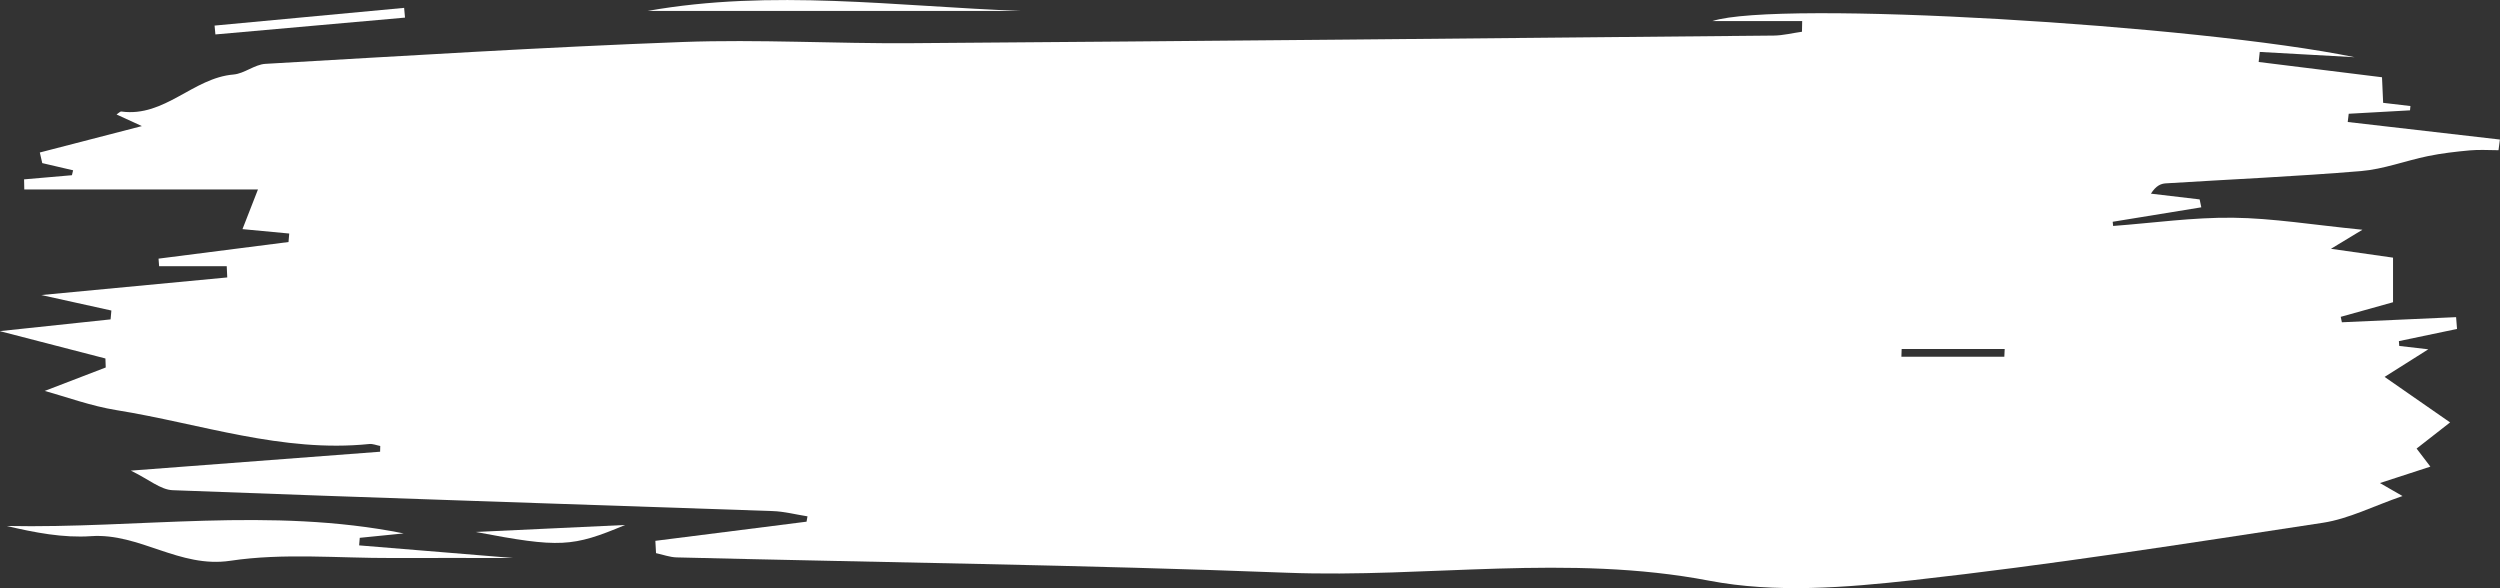 <?xml version="1.0" encoding="UTF-8"?>
<svg id="Layer_2" data-name="Layer 2" xmlns="http://www.w3.org/2000/svg" viewBox="0 0 482.83 113.61">
  <rect x="0" y="0" width="482.83" height="113.61" fill="#333333" stroke="none"/>
  <defs>
    <style>
      .cls-1 {
        fill: #fff;
      }
    </style>
  </defs>
  <g id="Layer_1-2" data-name="Layer 1">
    <g>
      <path class="cls-1" d="M348.05,4.07h-17.34c12.6-4.1,93.64.73,124.05,6.98-6.11-.34-12.22-.68-18.33-1.02-.07.65-.14,1.3-.21,1.94,7.93.98,15.87,1.97,23.82,2.95.08,1.8.15,3.3.22,4.94,1.74.2,3.51.41,5.27.62-.03.28-.05.56-.08.83-3.95.22-7.89.44-11.84.66-.06.53-.13,1.06-.19,1.59,9.8,1.13,19.59,2.26,29.39,3.39-.09.69-.18,1.37-.27,2.06-1.85,0-3.71-.14-5.54.03-2.71.25-5.44.56-8.1,1.11-4.33.89-8.57,2.53-12.93,2.89-12.54,1.04-25.12,1.59-37.68,2.37-.95.06-1.88.43-2.88,1.99,3.14.37,6.27.74,9.41,1.11.11.51.21,1.02.32,1.53-5.7.93-11.41,1.86-17.11,2.79.03.27.06.54.08.81,7.72-.58,15.45-1.68,23.16-1.59,7.73.09,15.44,1.38,24.99,2.32-2.86,1.73-3.99,2.42-6.08,3.68,5.06.72,9.15,1.3,11.99,1.71v8.61c-3.02.85-6.56,1.84-10.1,2.82.07.35.15.7.22,1.05,7.35-.33,14.71-.66,22.06-.99.06.76.12,1.52.18,2.28-3.74.78-7.49,1.56-11.23,2.35.02.31.04.62.07.93,1.67.19,3.34.39,5.61.65-3.19,2.02-5.8,3.66-8.44,5.33,3.98,2.76,7.48,5.2,12.65,8.79-1.87,1.46-4.14,3.23-6.47,5.05.62.82,1.36,1.78,2.66,3.49-3.31,1.08-6.16,2.01-9.74,3.17,1.37.79,2.26,1.3,4.36,2.51-5.61,1.93-10.35,4.39-15.36,5.16-26.33,4.01-52.66,8.14-79.12,11.08-13.02,1.45-26.72,2.54-39.41.11-27.28-5.22-54.42-.5-81.58-1.54-39.26-1.51-78.55-1.99-117.83-2.96-1.34-.03-2.67-.54-4-.82-.04-.79-.08-1.59-.13-2.38,9.73-1.23,19.47-2.47,29.2-3.7.06-.34.12-.69.18-1.03-2.26-.35-4.5-.95-6.77-1.02-38.62-1.34-77.24-2.56-115.85-4.03-2.32-.09-4.58-2.09-8.06-3.78,16.89-1.28,32.51-2.46,48.14-3.65,0-.37.02-.74.03-1.11-.71-.13-1.43-.45-2.12-.38-16.79,1.72-32.6-3.93-48.81-6.54-4.92-.79-9.69-2.56-13.88-3.71,3.27-1.26,7.53-2.89,11.79-4.53-.02-.58-.04-1.16-.06-1.74-6.46-1.67-12.92-3.34-20.4-5.28,7.74-.82,14.57-1.54,21.4-2.27.05-.57.1-1.14.15-1.71-4.49-.99-8.99-1.98-13.53-2.99,11.99-1.14,23.95-2.27,35.91-3.4-.03-.72-.07-1.45-.1-2.17h-13.06c-.04-.49-.08-.98-.11-1.46,8.37-1.07,16.73-2.14,25.1-3.21.05-.55.09-1.1.14-1.64-2.66-.25-5.32-.5-9.03-.85.91-2.32,1.71-4.38,2.99-7.66H4.69c-.01-.65-.03-1.3-.04-1.95,3.08-.27,6.16-.53,9.24-.8.08-.32.16-.63.23-.95-1.99-.46-3.97-.93-5.96-1.39-.16-.68-.32-1.36-.47-2.05,6.13-1.59,12.26-3.17,19.71-5.1-2.47-1.13-3.65-1.67-4.89-2.24.35-.22.67-.6.94-.57,8.36,1.14,13.83-6.5,21.65-7.15,2.1-.18,4.08-1.94,6.17-2.06,26.85-1.54,53.7-3.22,80.58-4.22,14.71-.54,29.46.34,44.19.23,55.51-.4,111.01-.94,166.52-1.47,1.82-.02,3.64-.49,5.46-.74.01-.71.02-1.42.04-2.13ZM387.1,68.9c.02-.5.05-1,.07-1.5h-19.9c-.02.5-.03,1-.05,1.5h19.87Z"/>
      <path class="cls-1" d="M77.95,103.02c-3.05.31-5.76.58-8.47.85-.04.49-.08.97-.12,1.46,9.8.8,19.59,1.61,29.77,2.44-8.07,0-15.72-.03-23.37,0-10.44.04-21.04-1-31.26.53-9.88,1.48-17.51-5.39-26.91-4.75-5.39.37-10.89-.69-16.3-1.97,25.44.53,50.93-3.71,76.63,1.43Z"/>
      <path class="cls-1" d="M125.08,2.11c23.99-4.26,48.03-.88,72.05,0h-72.05Z"/>
      <path class="cls-1" d="M120.74,101.39c-10.19,4.27-12.59,4.45-28.85,1.35,9.08-.42,18.15-.85,28.85-1.35Z"/>
      <path class="cls-1" d="M41.45,4.94c12.2-1.14,24.4-2.28,36.6-3.42.06.63.11,1.26.17,1.88-12.21,1.08-24.41,2.16-36.62,3.25-.05-.57-.1-1.14-.16-1.71Z"/>
    </g>
  </g>
</svg>